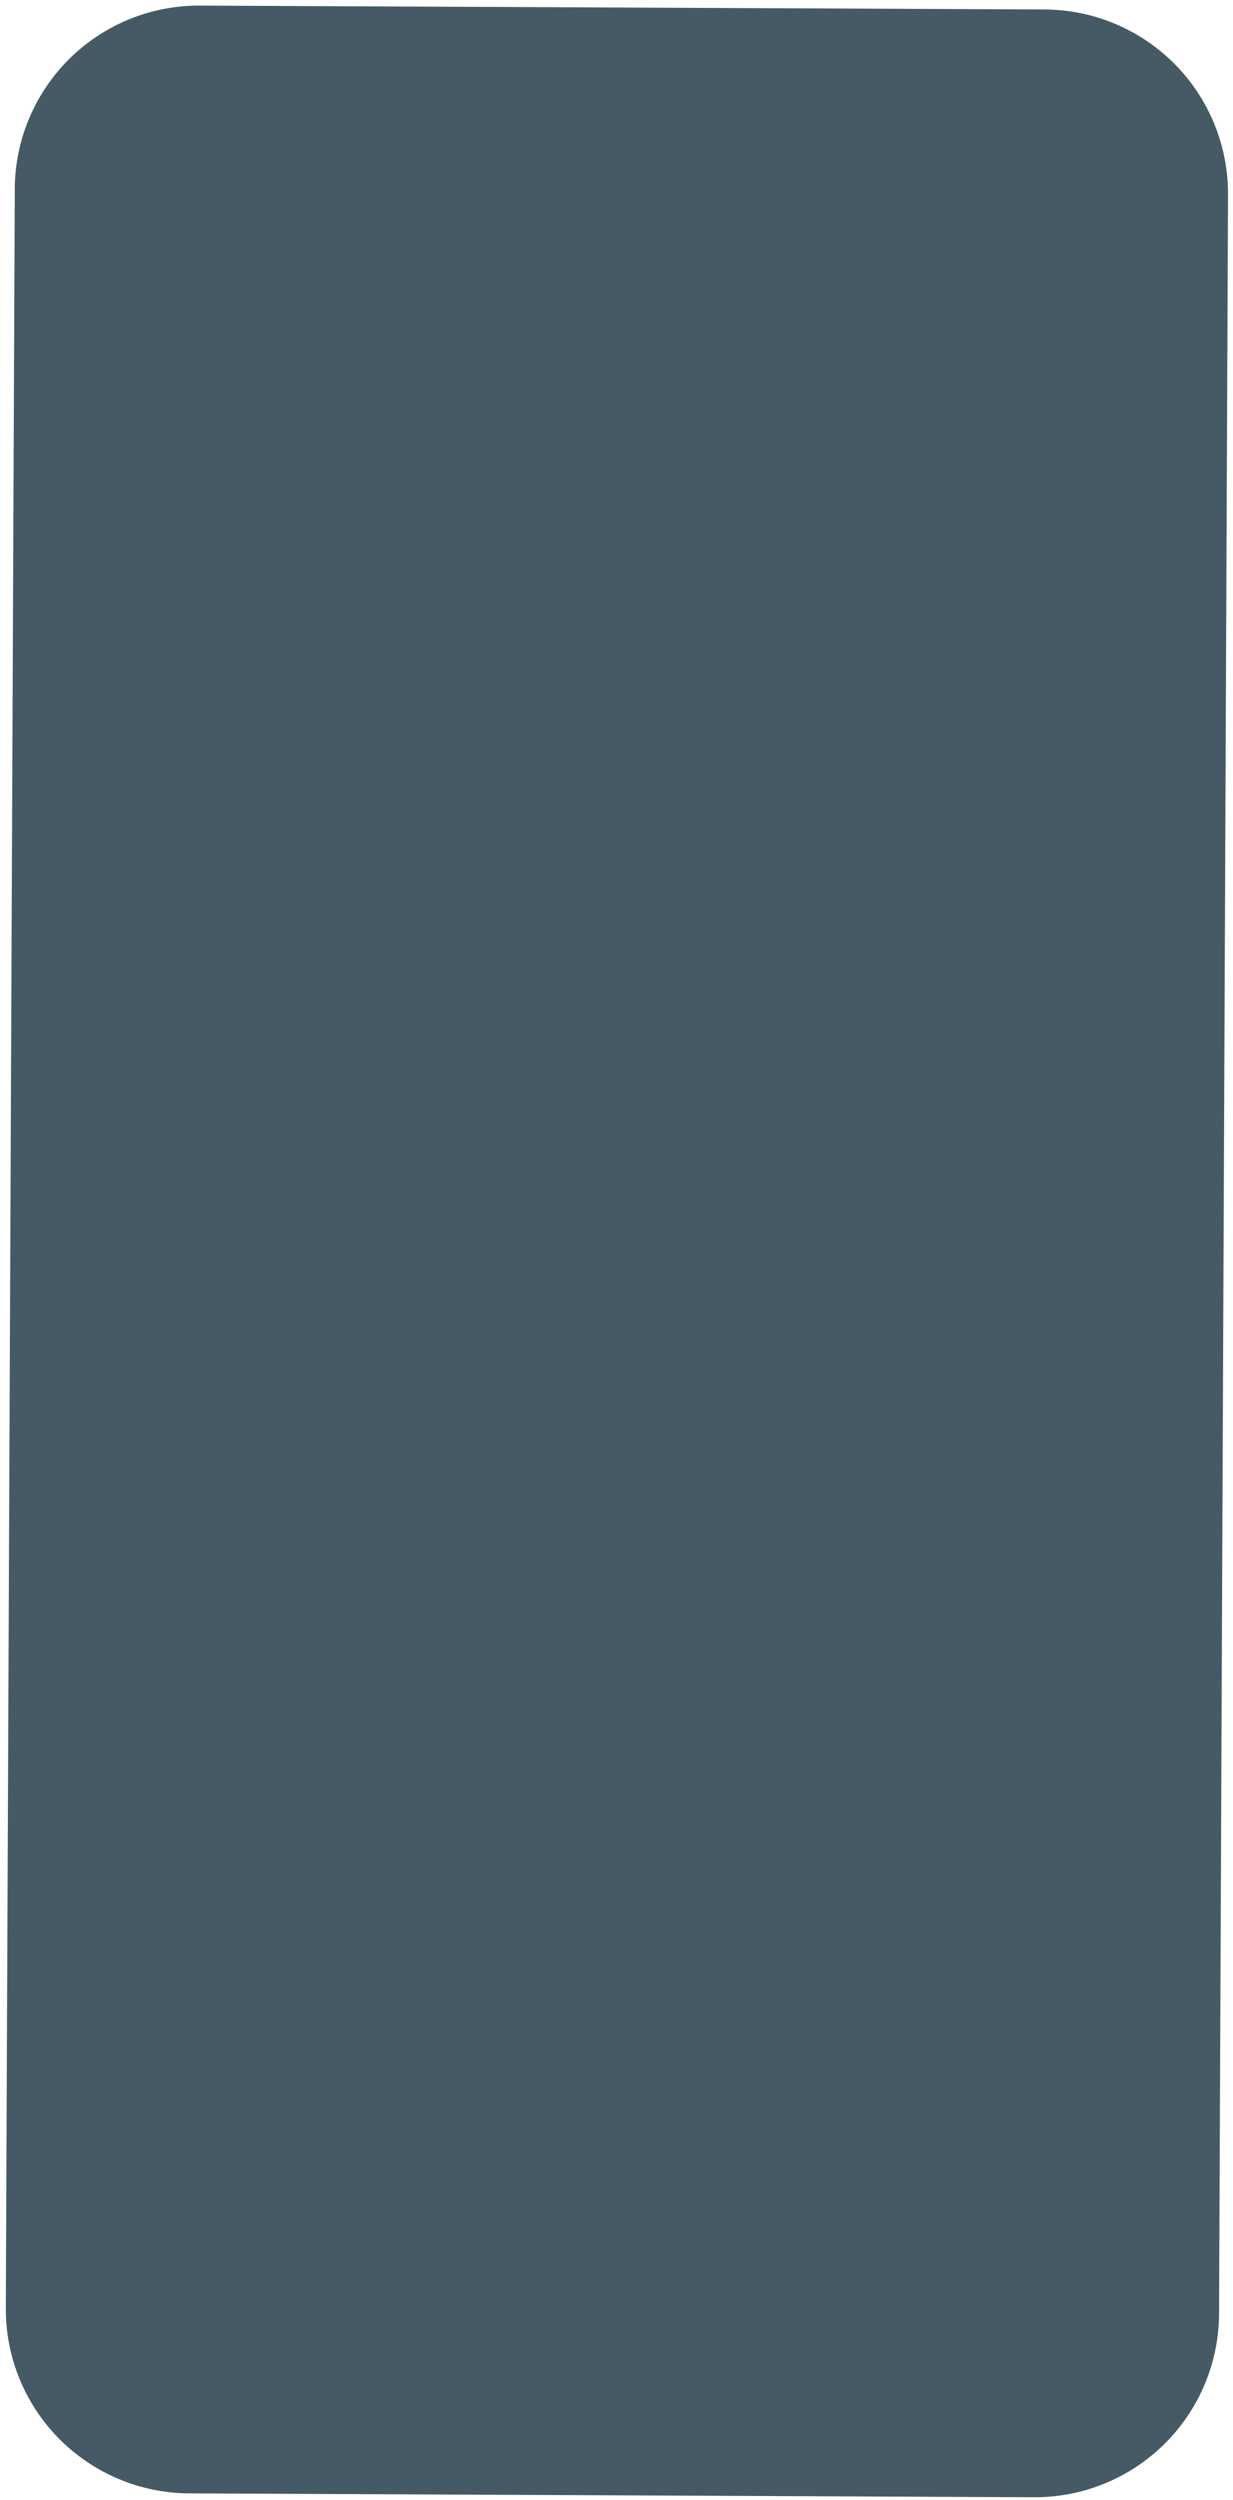 <svg width="186" height="377" viewBox="0 0 186 377" fill="none" xmlns="http://www.w3.org/2000/svg">
<path d="M155.997 376.571L28.508 375.984C21.146 375.944 14.101 372.983 8.92 367.752C3.739 362.52 0.846 355.447 0.876 348.084L2.229 28.488C2.244 24.84 2.978 21.231 4.389 17.867C5.799 14.504 7.859 11.451 10.45 8.883C13.041 6.316 16.113 4.284 19.489 2.905C22.866 1.525 26.482 0.825 30.129 0.843L157.605 1.43C164.968 1.467 172.014 4.425 177.198 9.654C182.381 14.883 185.277 21.955 185.25 29.317L183.897 348.901C183.882 352.55 183.148 356.16 181.738 359.525C180.328 362.891 178.269 365.945 175.678 368.515C173.087 371.084 170.016 373.118 166.639 374.5C163.262 375.883 159.646 376.586 155.997 376.571Z" fill="#455A64"/>
</svg>
